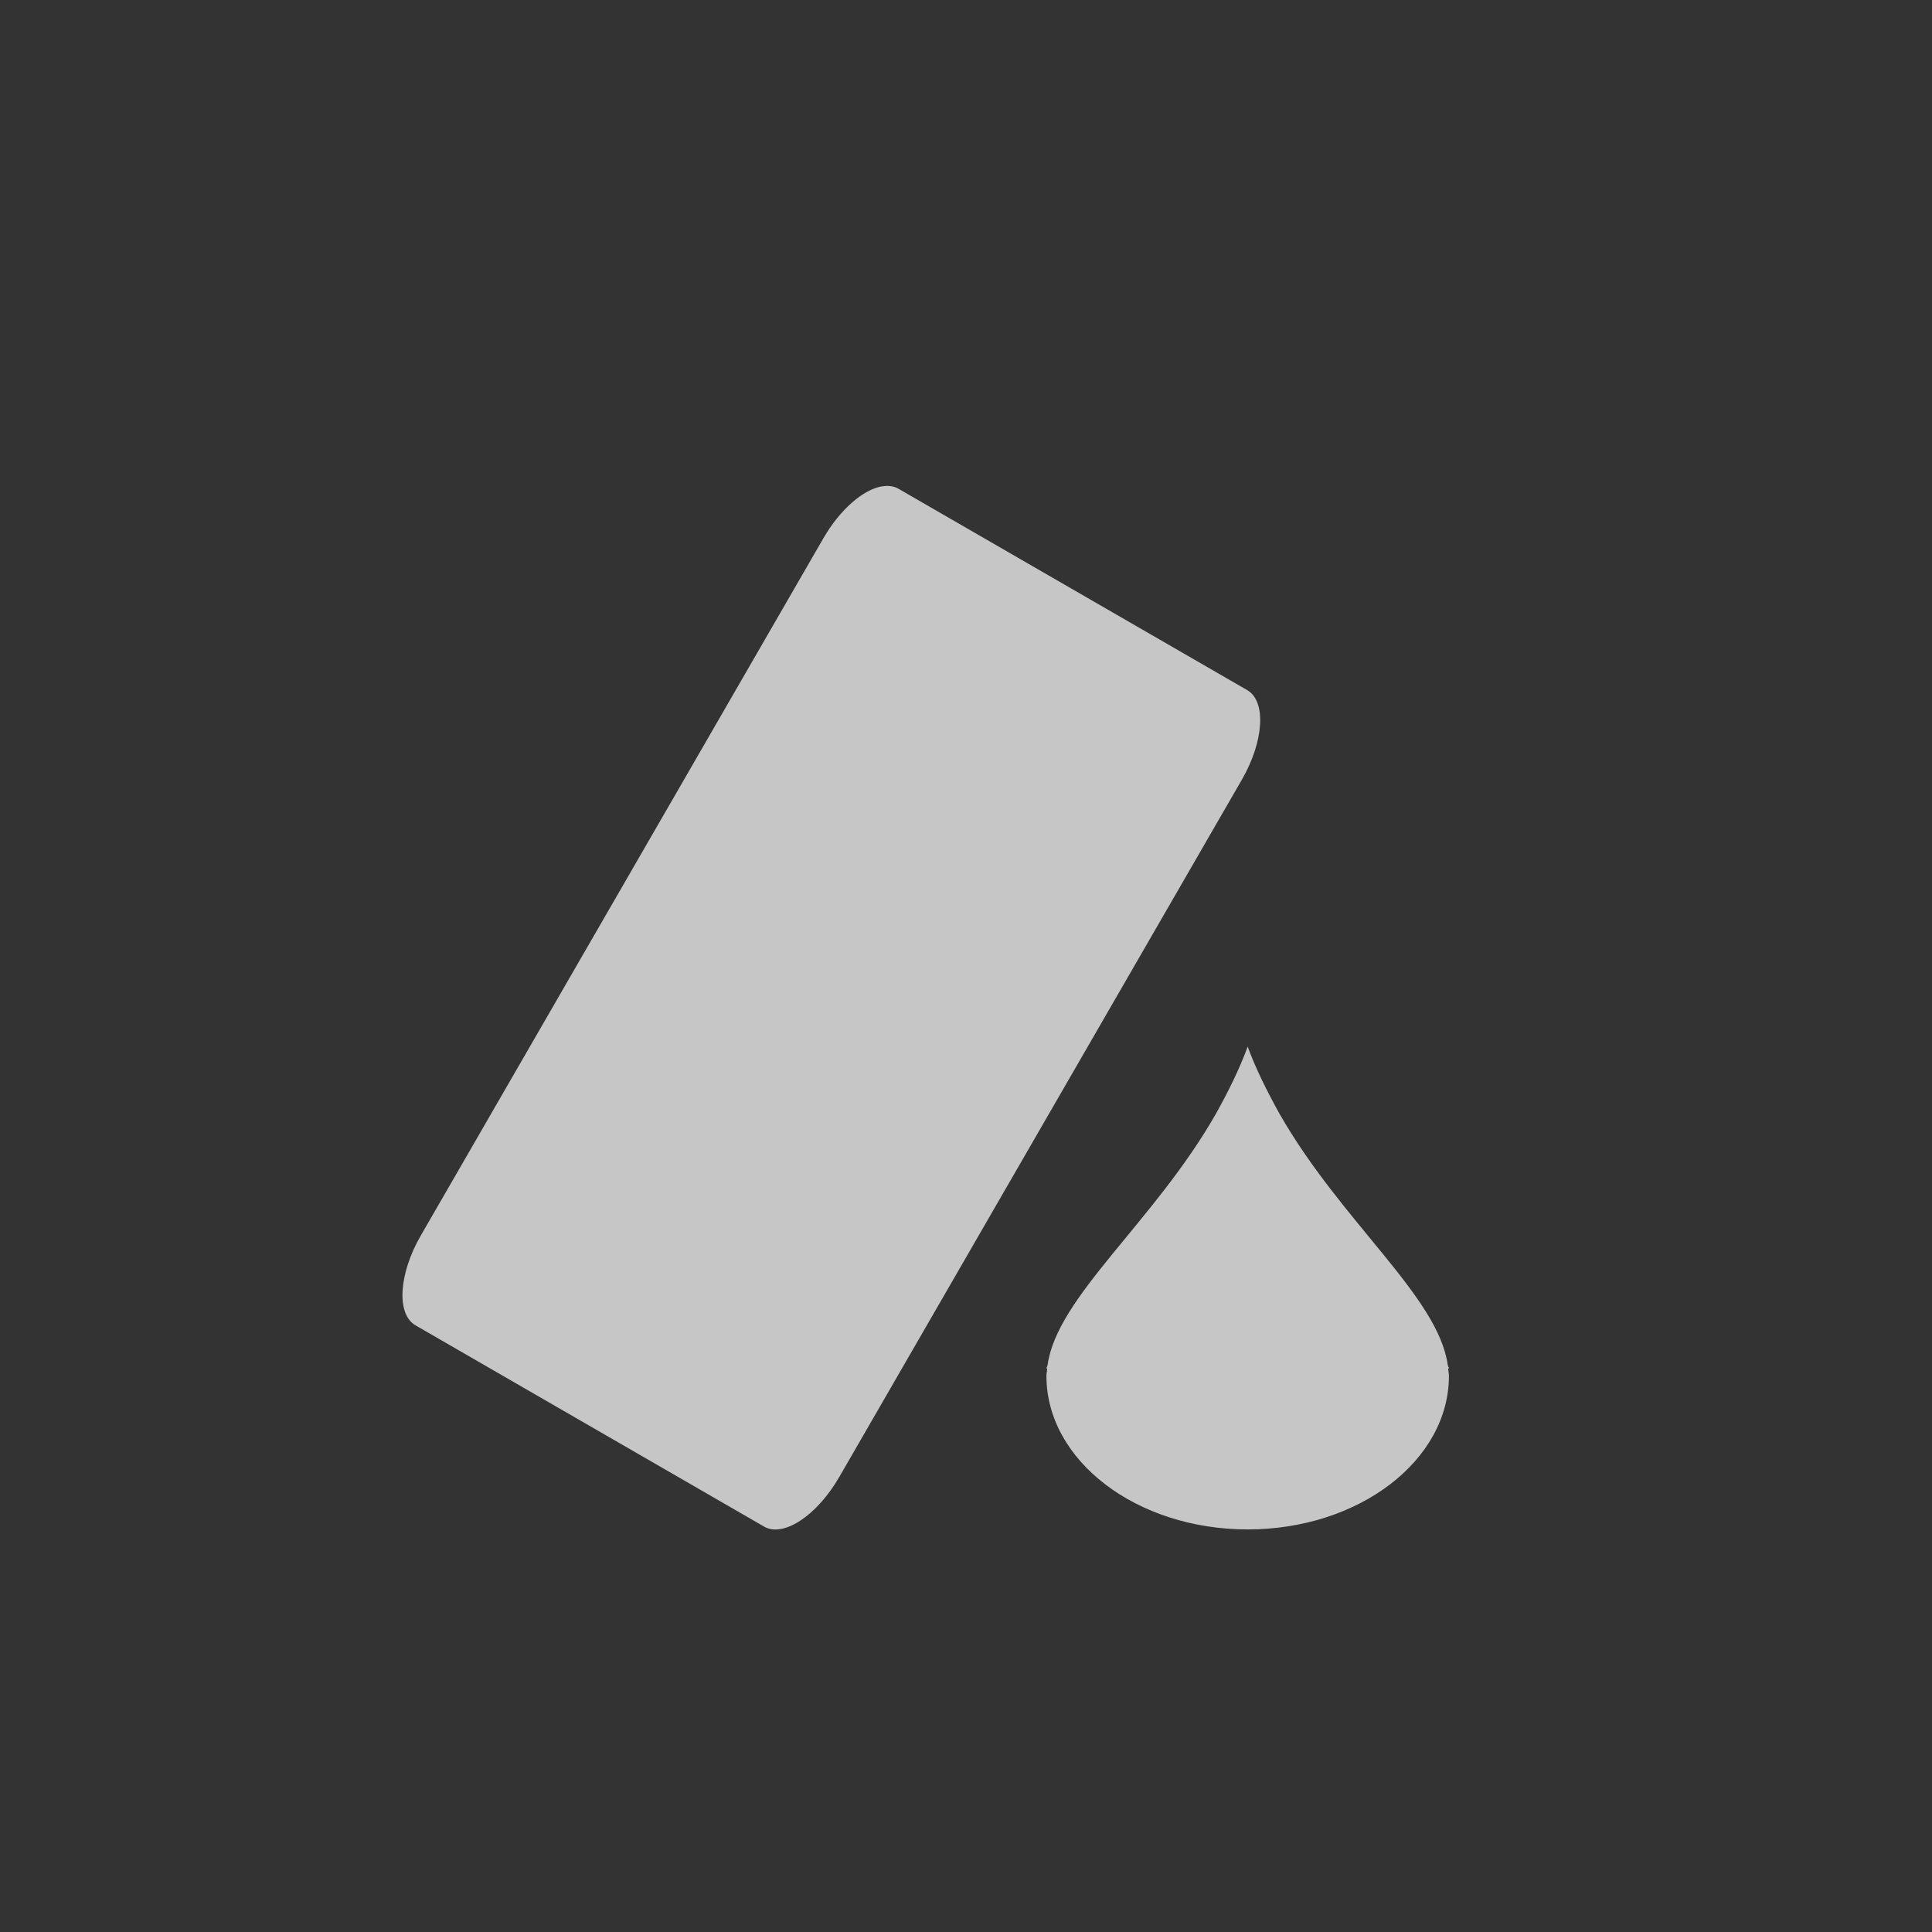 <?xml version="1.0" encoding="UTF-8" standalone="no"?>
<!--Created with Inkscape (http://www.inkscape.org/)-->
<svg xmlns:osb="http://www.openswatchbook.org/uri/2009/osb" xmlns:dc="http://purl.org/dc/elements/1.1/" xmlns:cc="http://creativecommons.org/ns#" xmlns:rdf="http://www.w3.org/1999/02/22-rdf-syntax-ns#" xmlns:svg="http://www.w3.org/2000/svg" xmlns="http://www.w3.org/2000/svg" xmlns:sodipodi="http://sodipodi.sourceforge.net/DTD/sodipodi-0.dtd" xmlns:inkscape="http://www.inkscape.org/namespaces/inkscape" sodipodi:docname="tool_color_eraser.svg" inkscape:export-filename="/home/sam/source-symbolic.png" inkscape:export-xdpi="270" inkscape:export-ydpi="270" height="24" id="svg7384" style="enable-background:new" version="1.1" inkscape:version="0.91 r13725" width="24">
    <rect width="100%" height="100%" fill="#333333" stroke="none"/>
    <sodipodi:namedview inkscape:bbox-nodes="true" inkscape:bbox-paths="false" bordercolor="#666666" borderlayer="false" borderopacity="1" inkscape:current-layer="layer12" inkscape:cx="28.448868" inkscape:cy="-2.9009901" gridtolerance="10" inkscape:guide-bbox="true" guidetolerance="10" id="namedview88" inkscape:object-nodes="true" inkscape:object-paths="true" objecttolerance="10" pagecolor="#f7f7f7" inkscape:pageopacity="0" inkscape:pageshadow="2" showborder="true" showgrid="false" showguides="true" inkscape:showpageshadow="false" inkscape:snap-bbox="true" inkscape:snap-bbox-edge-midpoints="false" inkscape:snap-bbox-midpoints="true" inkscape:snap-center="false" inkscape:snap-global="true" inkscape:snap-grids="true" inkscape:snap-intersection-paths="true" inkscape:snap-midpoints="true" inkscape:snap-nodes="true" inkscape:snap-object-midpoints="true" inkscape:snap-others="true" inkscape:snap-page="false" inkscape:snap-smooth-nodes="true" inkscape:snap-to-guides="true" inkscape:window-height="847" inkscape:window-maximized="1" inkscape:window-width="1600" inkscape:window-x="0" inkscape:window-y="30" inkscape:zoom="10.66">
        <inkscape:grid color="#ffffff" dotted="false" empcolor="#0800ff" empopacity="0.463" empspacing="4" enabled="true" id="grid4866" opacity="0.165" originx="-204" originy="-276.003" snapvisiblegridlinesonly="true" spacingx="0.25px" spacingy="0.25px" type="xygrid" visible="true"/>
    </sodipodi:namedview>
    <title id="title8473">
        Paper Symbolic Icon Theme
    </title>
    <defs id="defs7386">
        <linearGradient id="linearGradient5606" osb:paint="solid">
            <stop id="stop5608" offset="0" style="stop-color:#ffffff;stop-opacity:1;"/>
        </linearGradient>
        <style id="current-color-scheme" type="text/css">
            .ColorScheme-Text { color:#4d4d4d; } .ColorScheme-Background { color:#eff0f1; } .ColorScheme-Highlight { color:#3daee9; } .ColorScheme-ViewText { color:#31363b; } .ColorScheme-ViewBackground { color:#fcfcfc; } .ColorScheme-ViewHover { color:#93cee9; } .ColorScheme-ViewFocus{ color:#3daee9; } .ColorScheme-ButtonText { color:#31363b; } .ColorScheme-ButtonBackground { color:#eff0f1; } .ColorScheme-ButtonHover { color:#93cee9; } .ColorScheme-ButtonFocus{ color:#3daee9; }
        </style>
    </defs>
    <g inkscape:groupmode="layer" id="layer12" inkscape:label="actions" style="display:inline" transform="translate(-445.001,67.003)">
        <path style="color:#bebebe;opacity:0.72;fill:#ffffff;fill-opacity:1;stroke:none" d="m 455.954,-60.961 c -0.231,0.041 -0.517,0.285 -0.725,0.645 l -5,8.66 c -0.277,0.48 -0.306,0.979 -0.066,1.117 l 4.33,2.5 c 0.24,0.139 0.657,-0.137 0.934,-0.617 l 5,-8.66 c 0.277,-0.48 0.306,-0.977 0.066,-1.115 l -4.33,-2.5 c -0.06,-0.035 -0.132,-0.043 -0.209,-0.029 z m 4.547,6.957 c -0.104,0.284 -0.243,0.563 -0.395,0.836 -0.77,1.35 -1.976,2.273 -2.092,3.125 -0.003,0.013 -0.011,0.026 -0.014,0.039 l 0.01,0.004 c -0.002,0.029 -0.01,0.059 -0.01,0.088 0,1.054 1.119,1.908 2.5,1.908 1.381,0 2.5,-0.854 2.5,-1.908 0,-0.029 -0.007,-0.059 -0.01,-0.088 l 0.01,-0.004 c -0.002,-0.013 -0.011,-0.026 -0.014,-0.039 -0.116,-0.852 -1.322,-1.777 -2.092,-3.127 -0.151,-0.273 -0.291,-0.55 -0.395,-0.834 z" id="path3340" inkscape:connector-curvature="0"/>
        <g transform="matrix(0.5,0,0,0.429,242.643,-278.339)" id="layer1" inkscape:label="Capa 1">
            <rect class="ColorScheme-Text" y="534.791" x="404.714" height="11" width="0" id="rect4035" style="color:#4d4d4d;fill:currentColor;fill-opacity:1;stroke:none"/>
            <rect class="ColorScheme-Text" y="532.739" x="422.755" height="11" width="0" id="rect4035-5" style="color:#4d4d4d;fill:currentColor;fill-opacity:1;stroke:none"/>
            <rect class="ColorScheme-Text" y="534.791" x="404.714" height="11" width="0" id="rect4035-8" style="color:#4d4d4d;fill:currentColor;fill-opacity:1;stroke:none"/>
            <rect class="ColorScheme-Text" y="534.791" x="404.714" height="11" width="0" id="rect4035-59" style="color:#4d4d4d;fill:currentColor;fill-opacity:1;stroke:none"/>
        </g>
    </g>
</svg>
